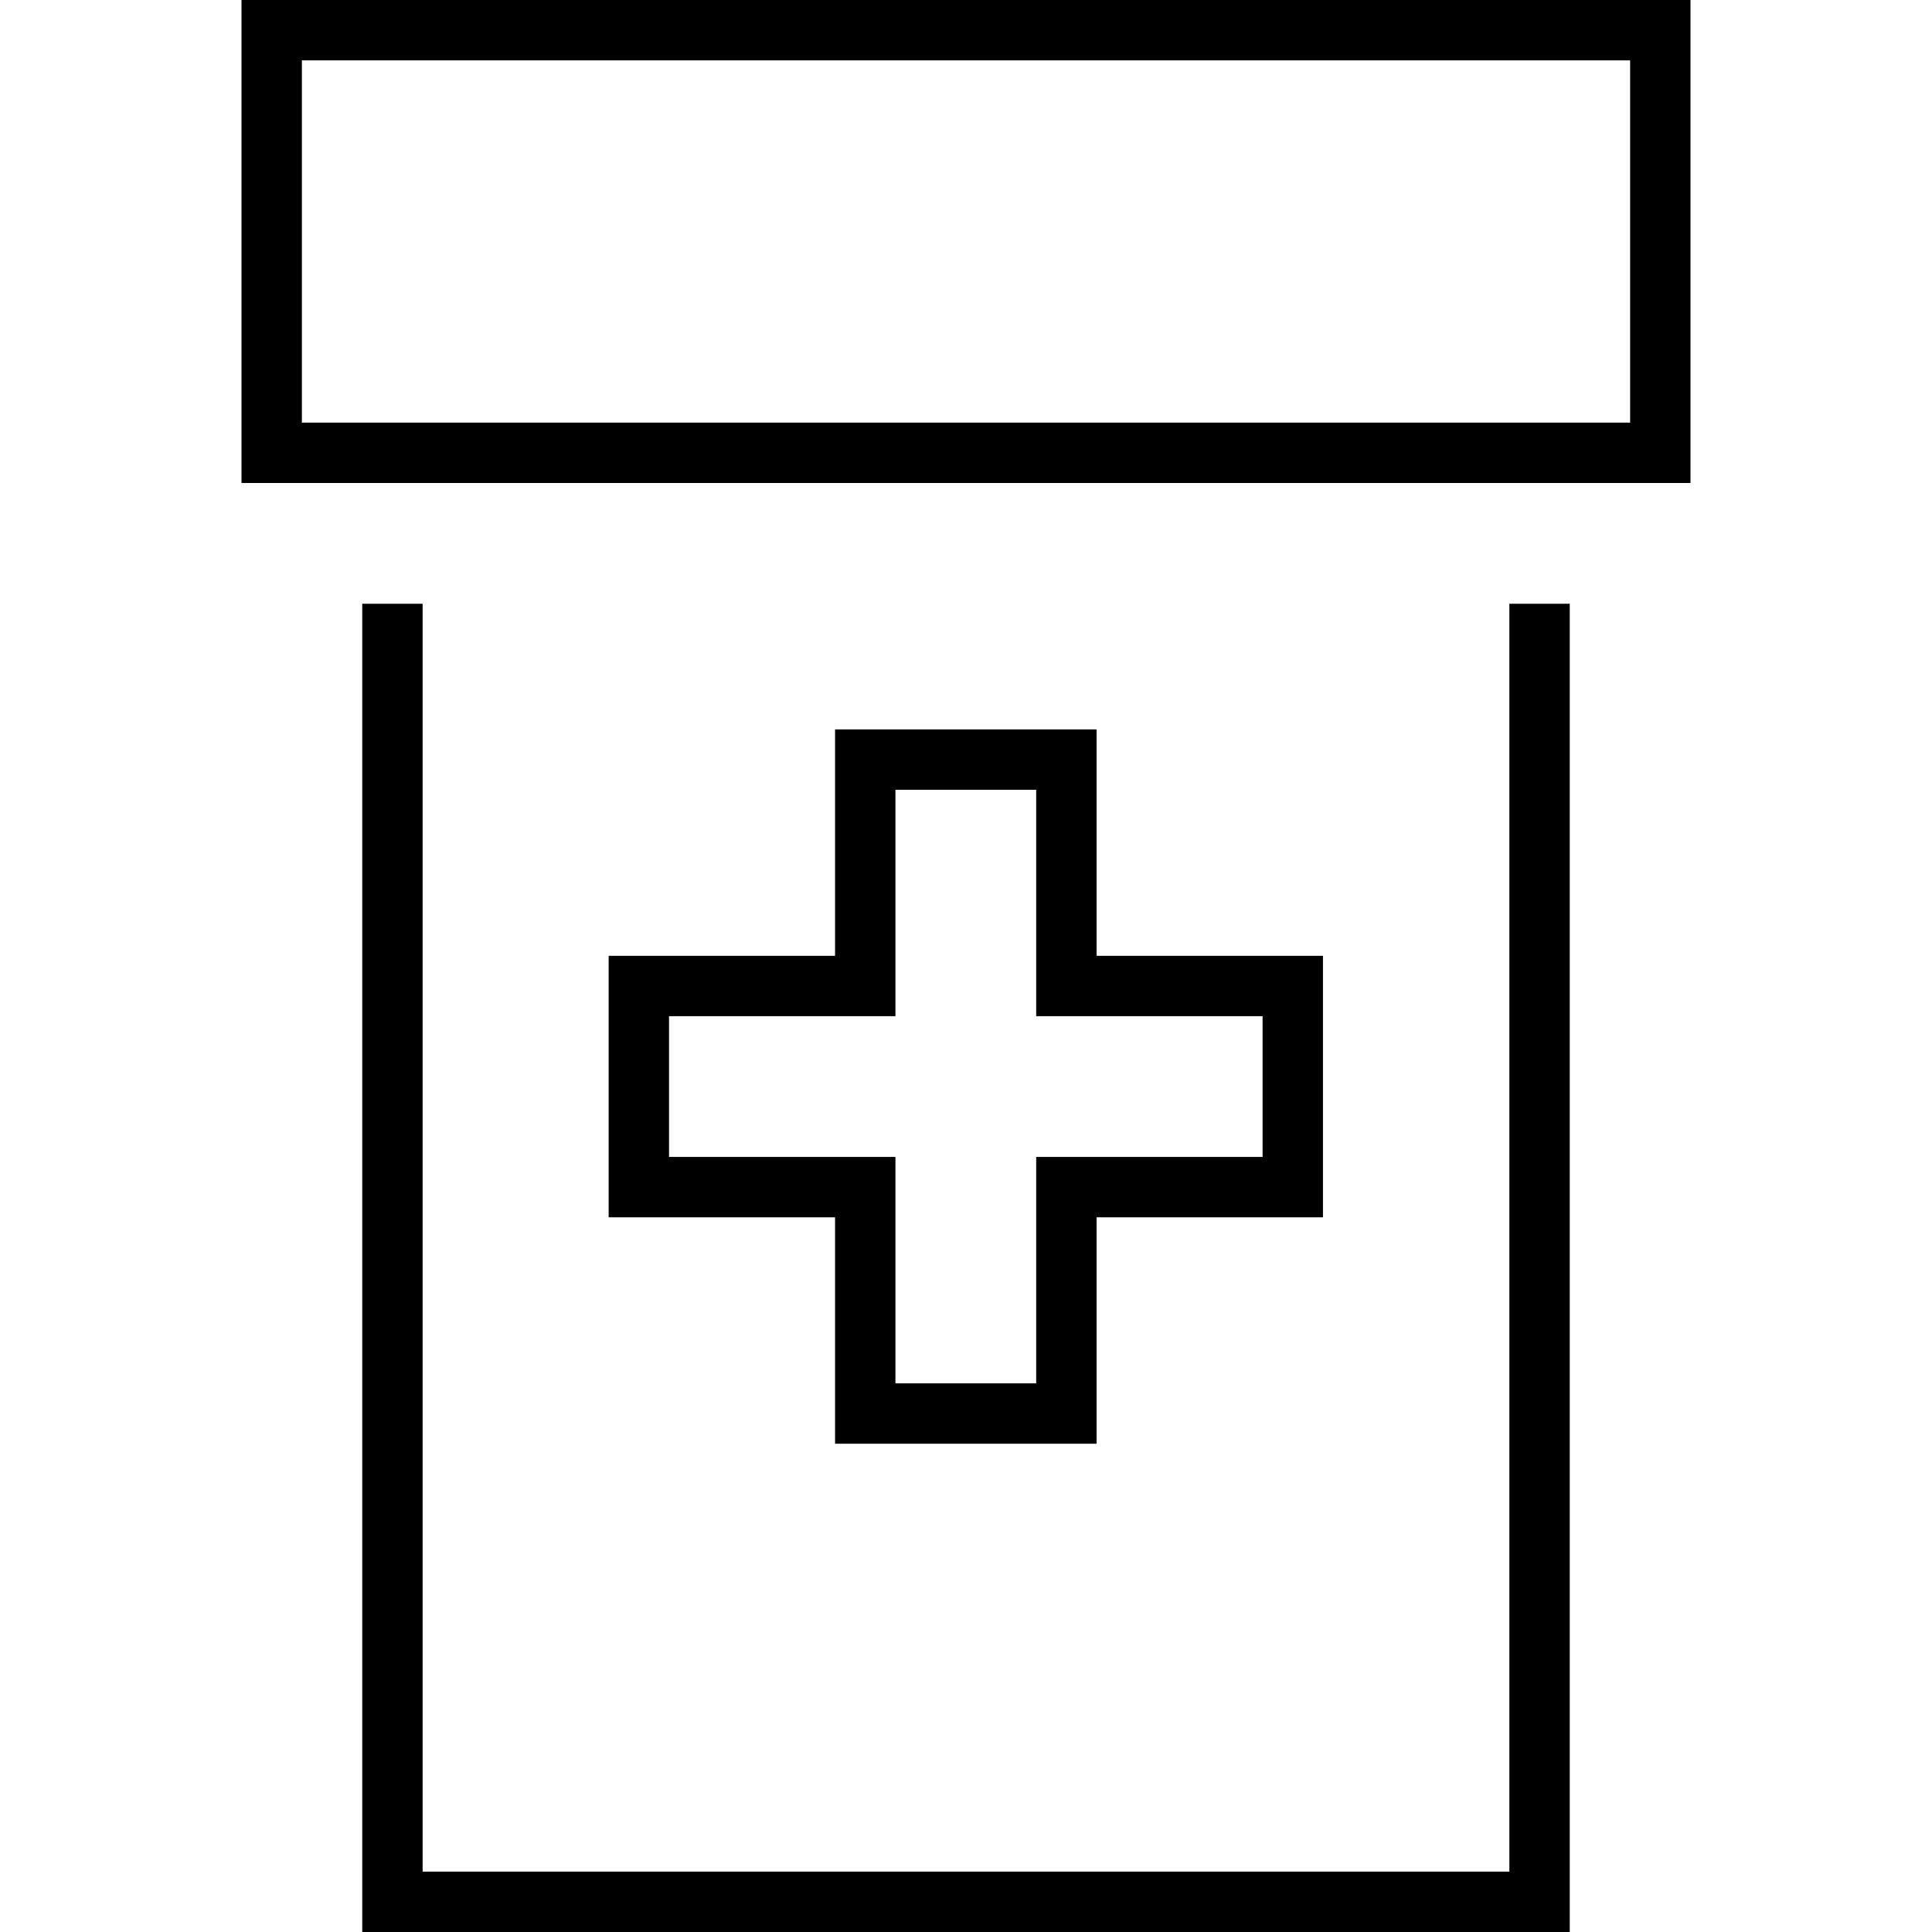 <svg xmlns="http://www.w3.org/2000/svg" width="24" height="24" viewBox="0 0 384 512">
    <path d="M368 16l0 96L16 112l0-96 352 0zM16 0L0 0 0 16l0 96 0 16 16 0 352 0 16 0 0-16 0-96 0-16L368 0 16 0zM32 160l0 336 0 16 16 0 288 0 16 0 0-16 0-336-16 0 0 336L48 496l0-336-16 0zm133.3 33.3l-8 0 0 8 0 52-52 0-8 0 0 8 0 53.3 0 8 8 0 52 0 0 52 0 8 8 0 53.3 0 8 0 0-8 0-52 52 0 8 0 0-8 0-53.3 0-8-8 0-52 0 0-52 0-8-8 0-53.3 0zm8 68l0-52 37.3 0 0 52 0 8 8 0 52 0 0 37.3-52 0-8 0 0 8 0 52-37.3 0 0-52 0-8-8 0-52 0 0-37.3 52 0 8 0 0-8z"/>
</svg>